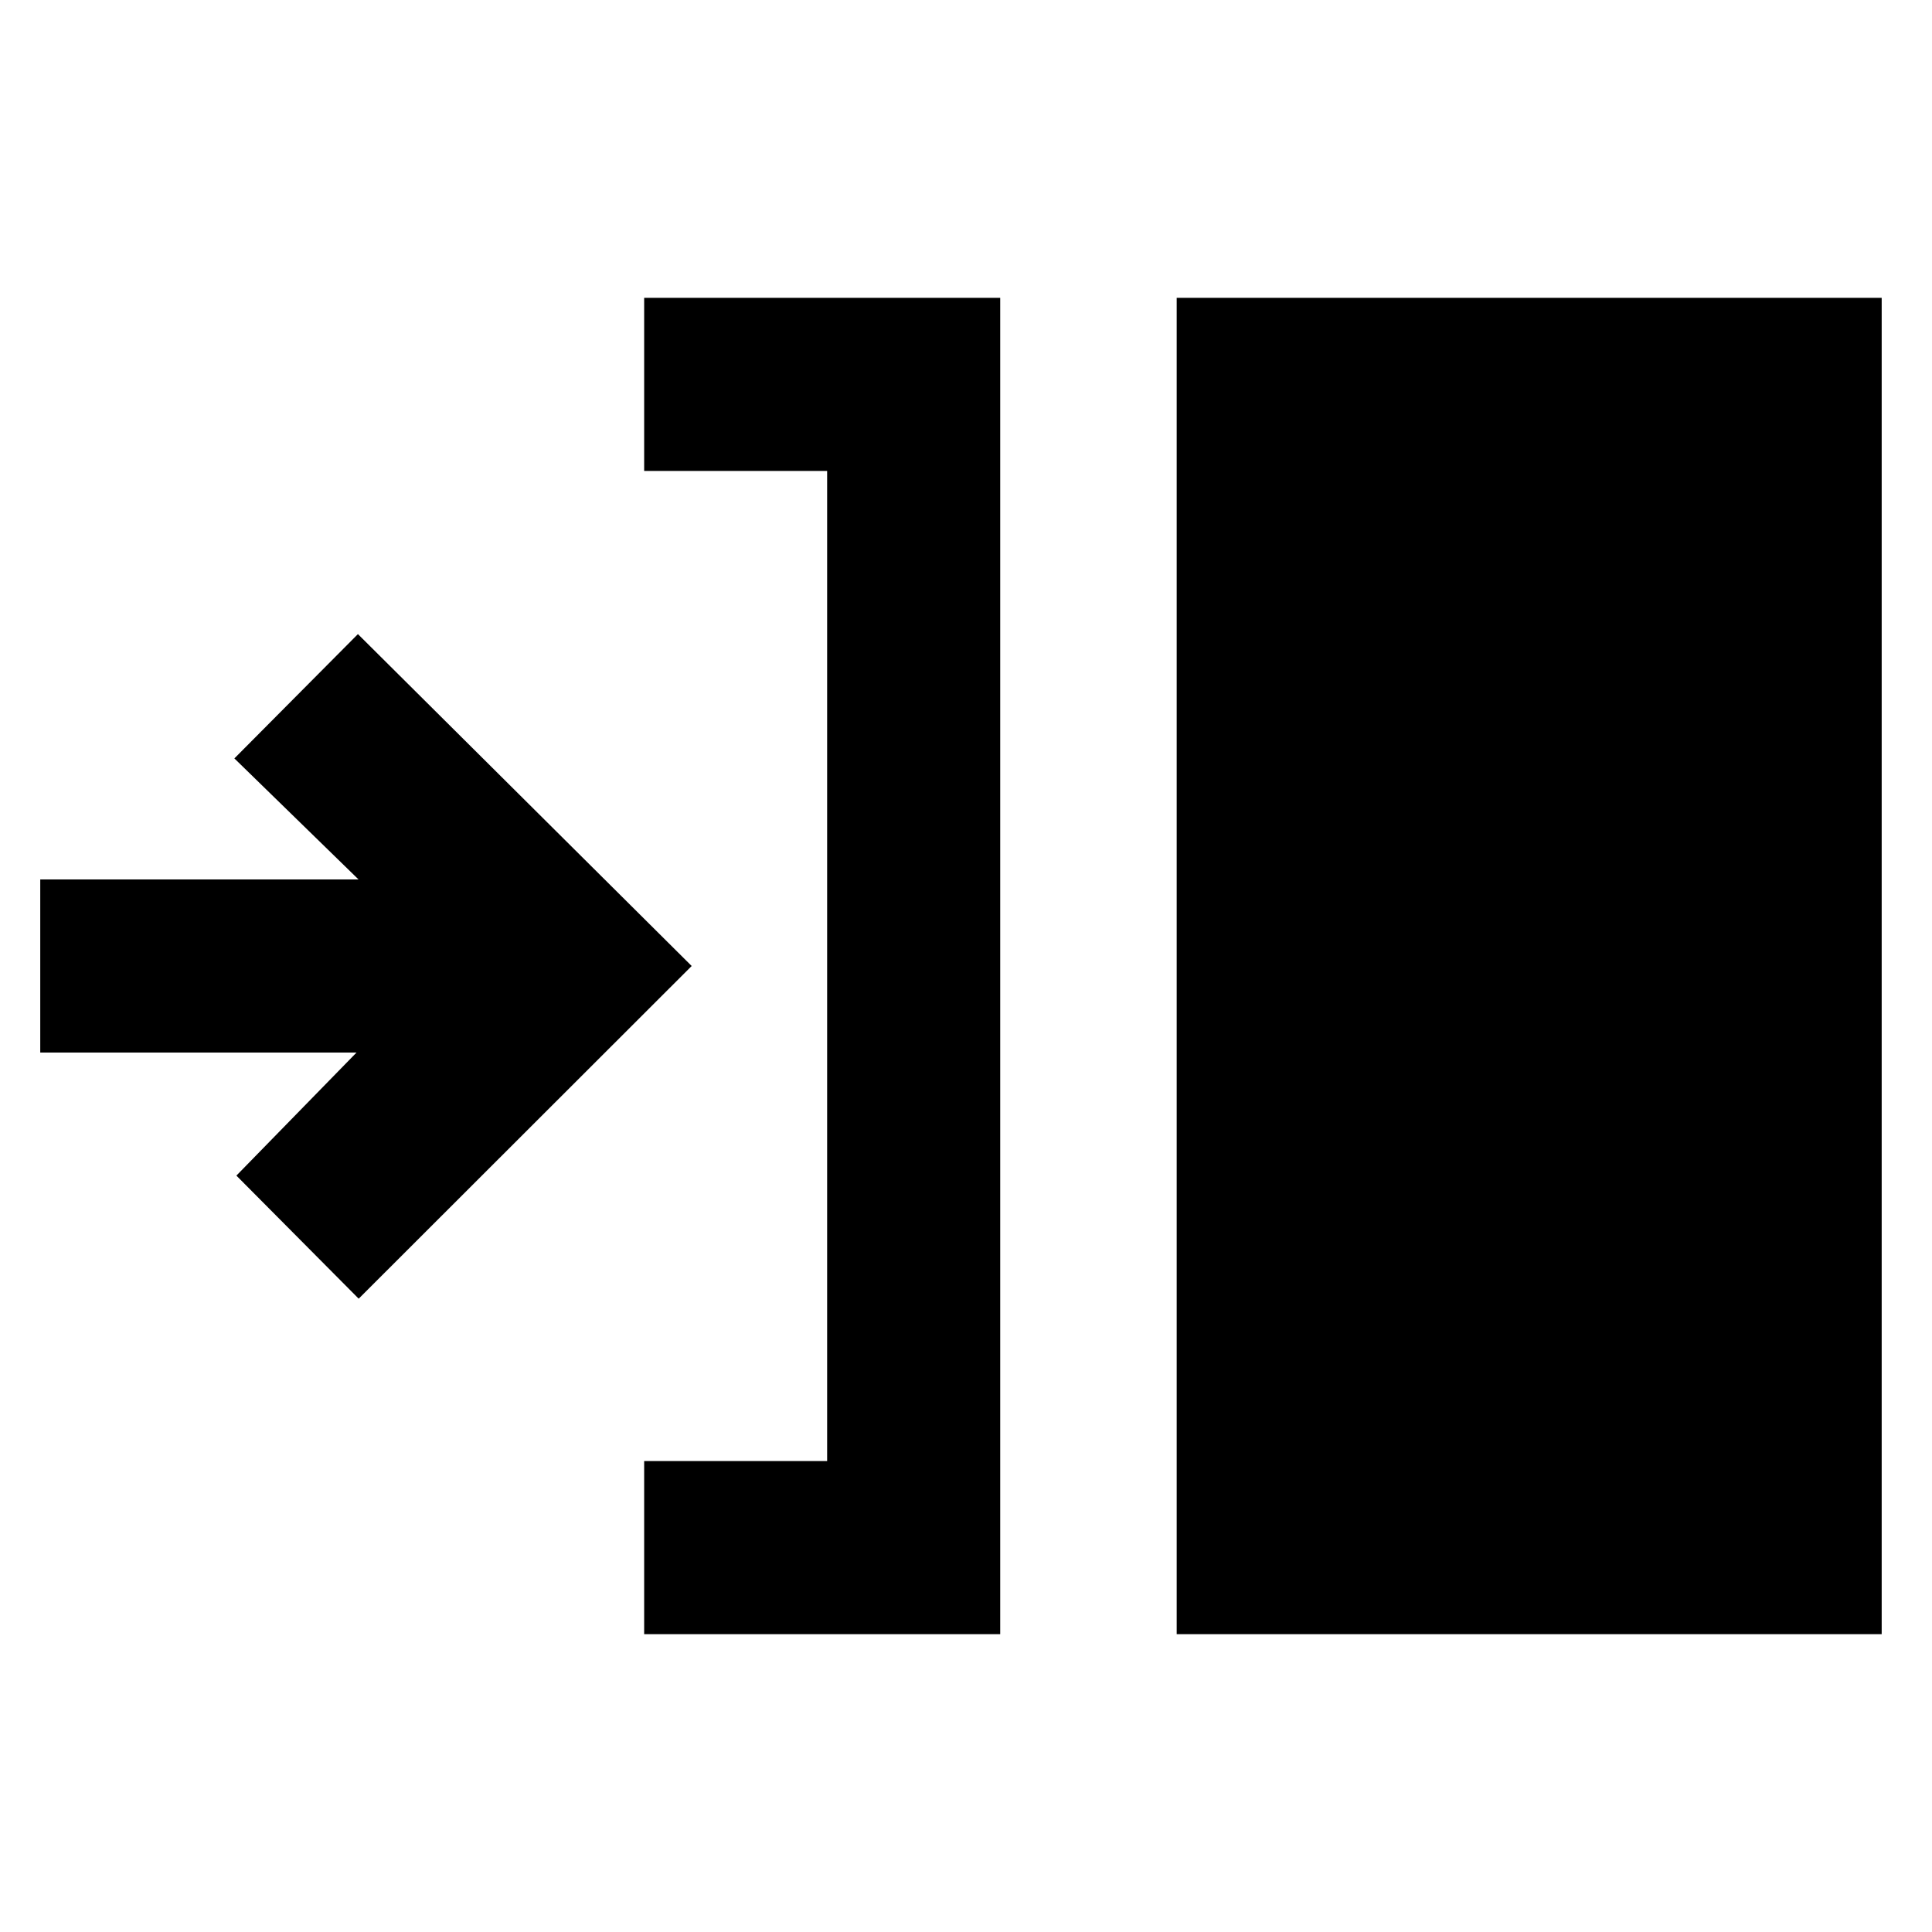 <svg xmlns="http://www.w3.org/2000/svg" height="24" viewBox="0 -960 960 960" width="24"><path d="M320.08-148v-86H411v-492h-90.92v-86H497v664H320.08Zm264.61 0v-664H935v664H584.69ZM178.23-314.69l-60.77-61.16 59.7-61.15H20v-86h158.16l-61.7-60.15 61.39-61.77L343.69-480 178.23-314.69Z"/></svg>